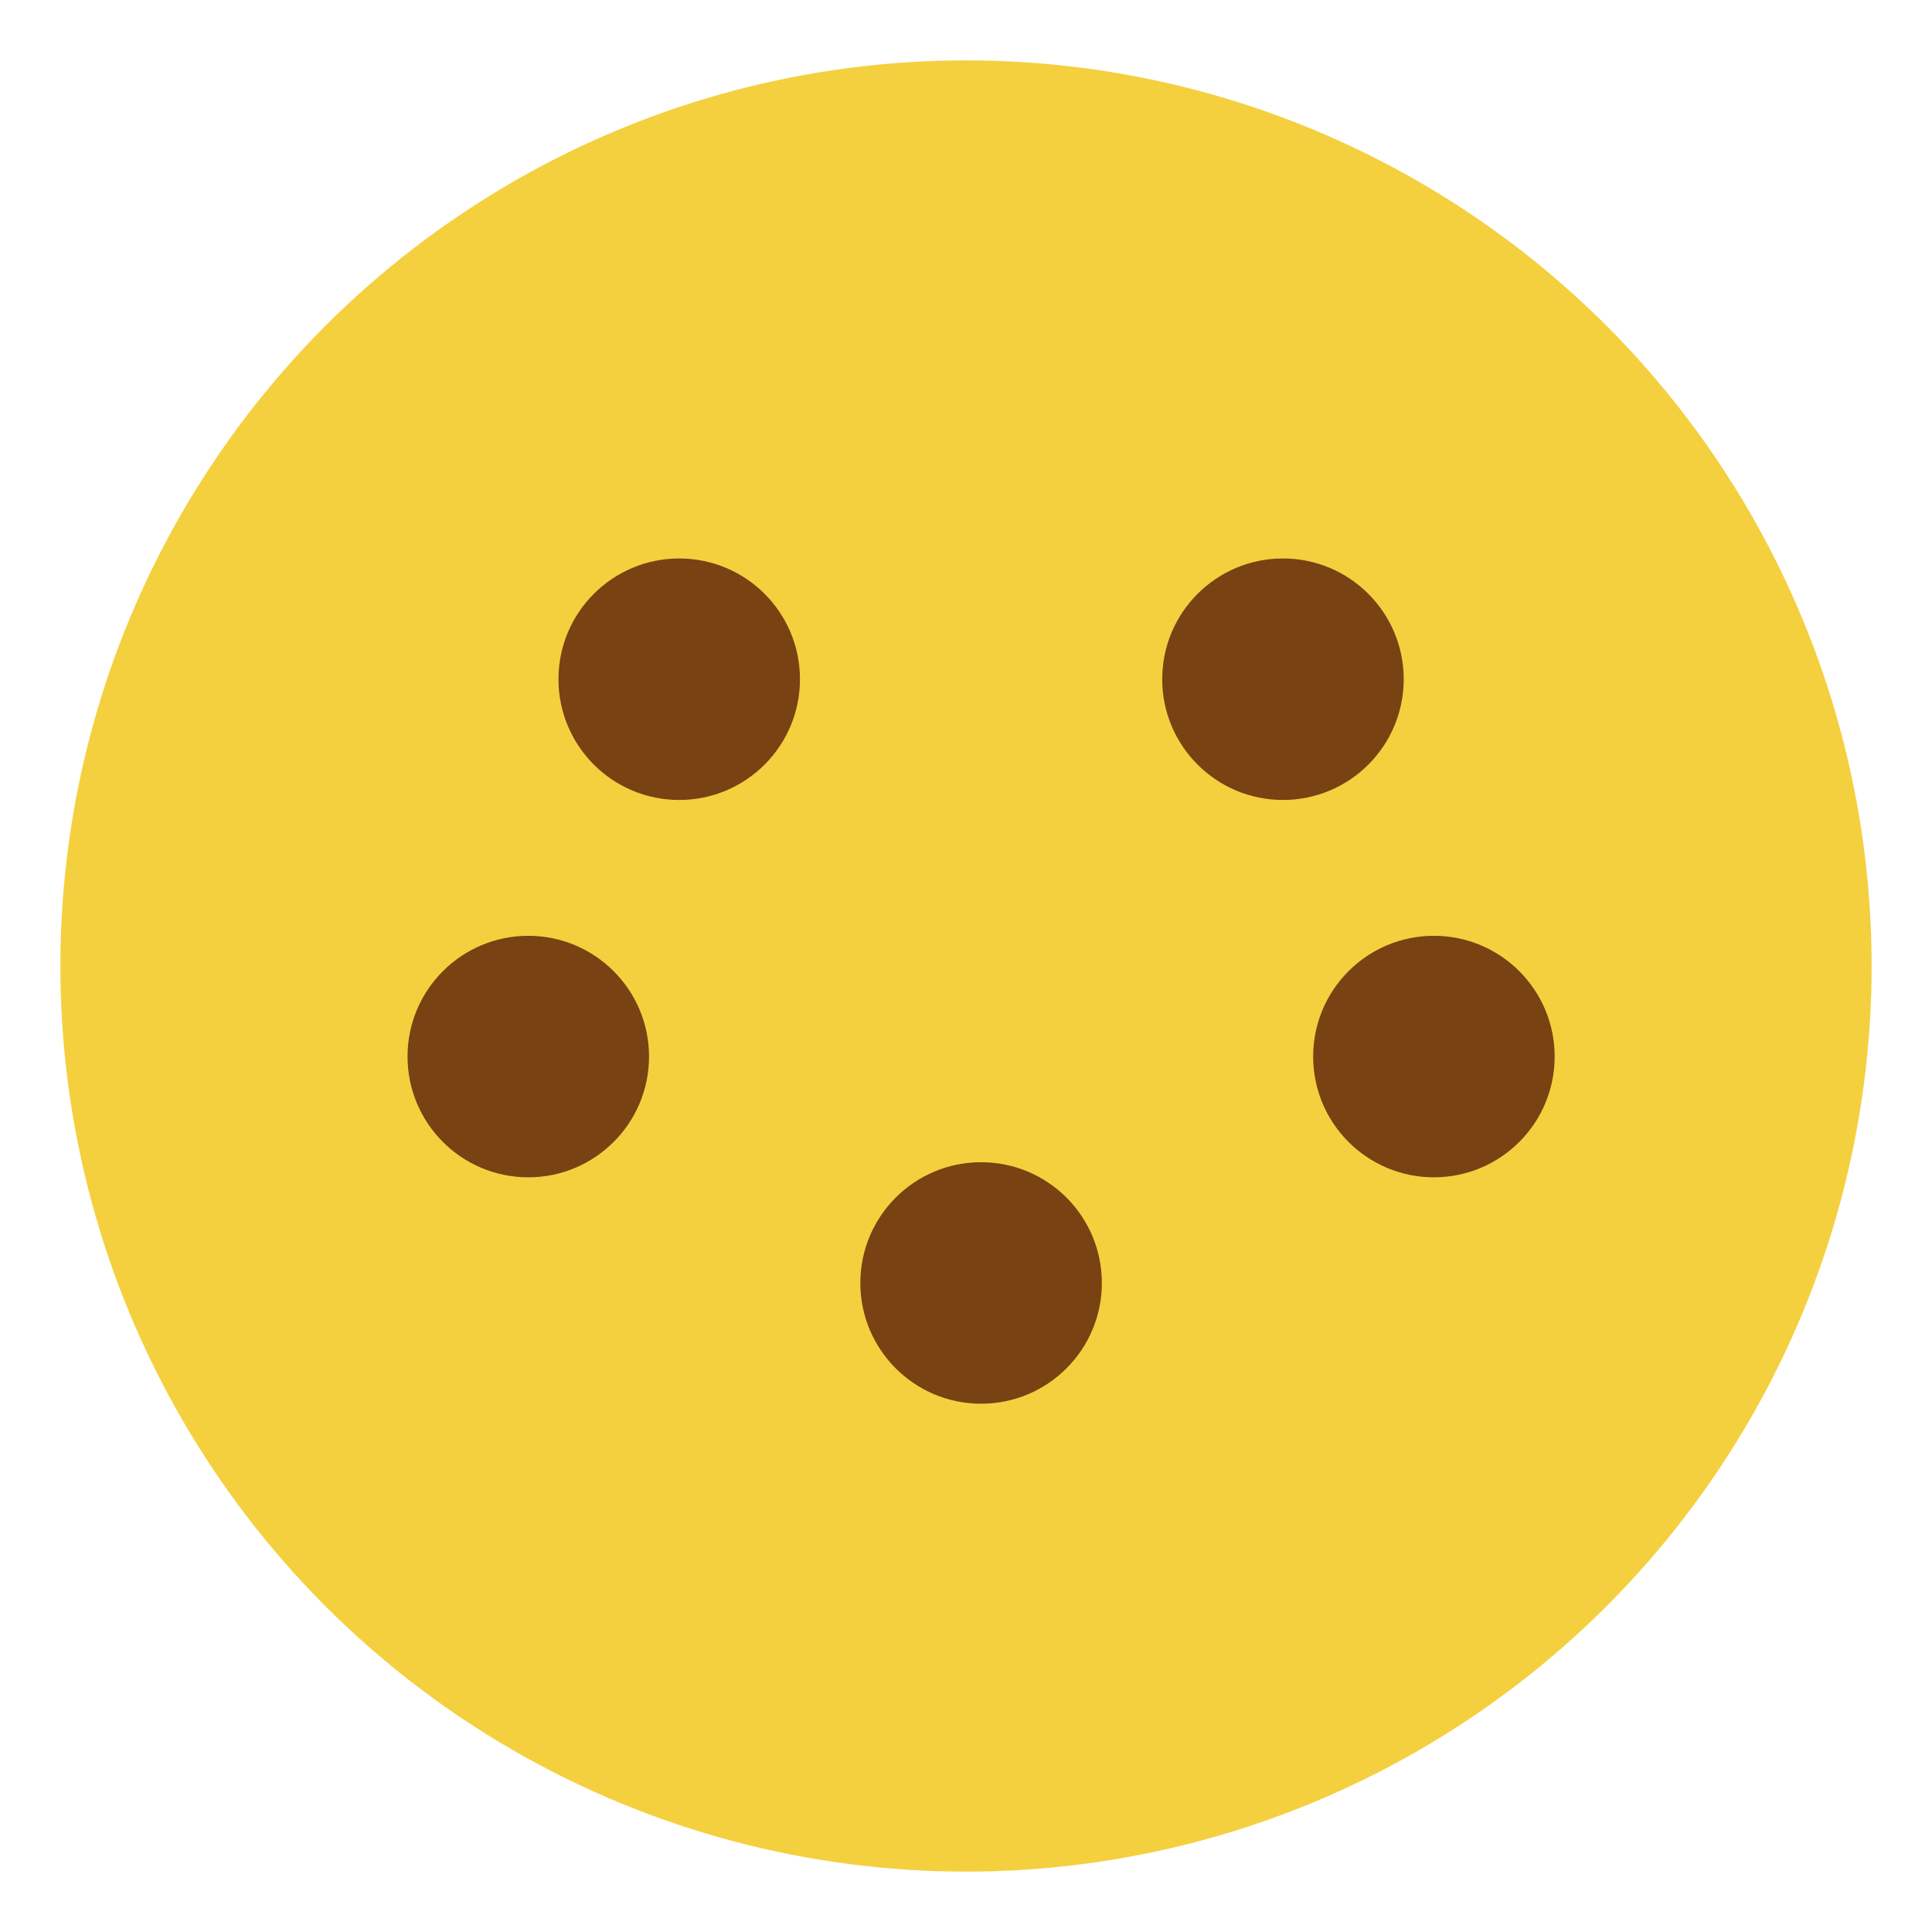 <?xml version="1.0" encoding="UTF-8"?>
<svg width="128" height="128" viewBox="0 0 128 128" xmlns="http://www.w3.org/2000/svg">
  <circle cx="64" cy="64" r="60" fill="#F4D03F"/>
  <circle cx="45" cy="45" r="8" fill="#784212"/>
  <circle cx="85" cy="45" r="8" fill="#784212"/>
  <circle cx="65" cy="85" r="8" fill="#784212"/>
  <circle cx="35" cy="70" r="8" fill="#784212"/>
  <circle cx="95" cy="70" r="8" fill="#784212"/>
</svg> 